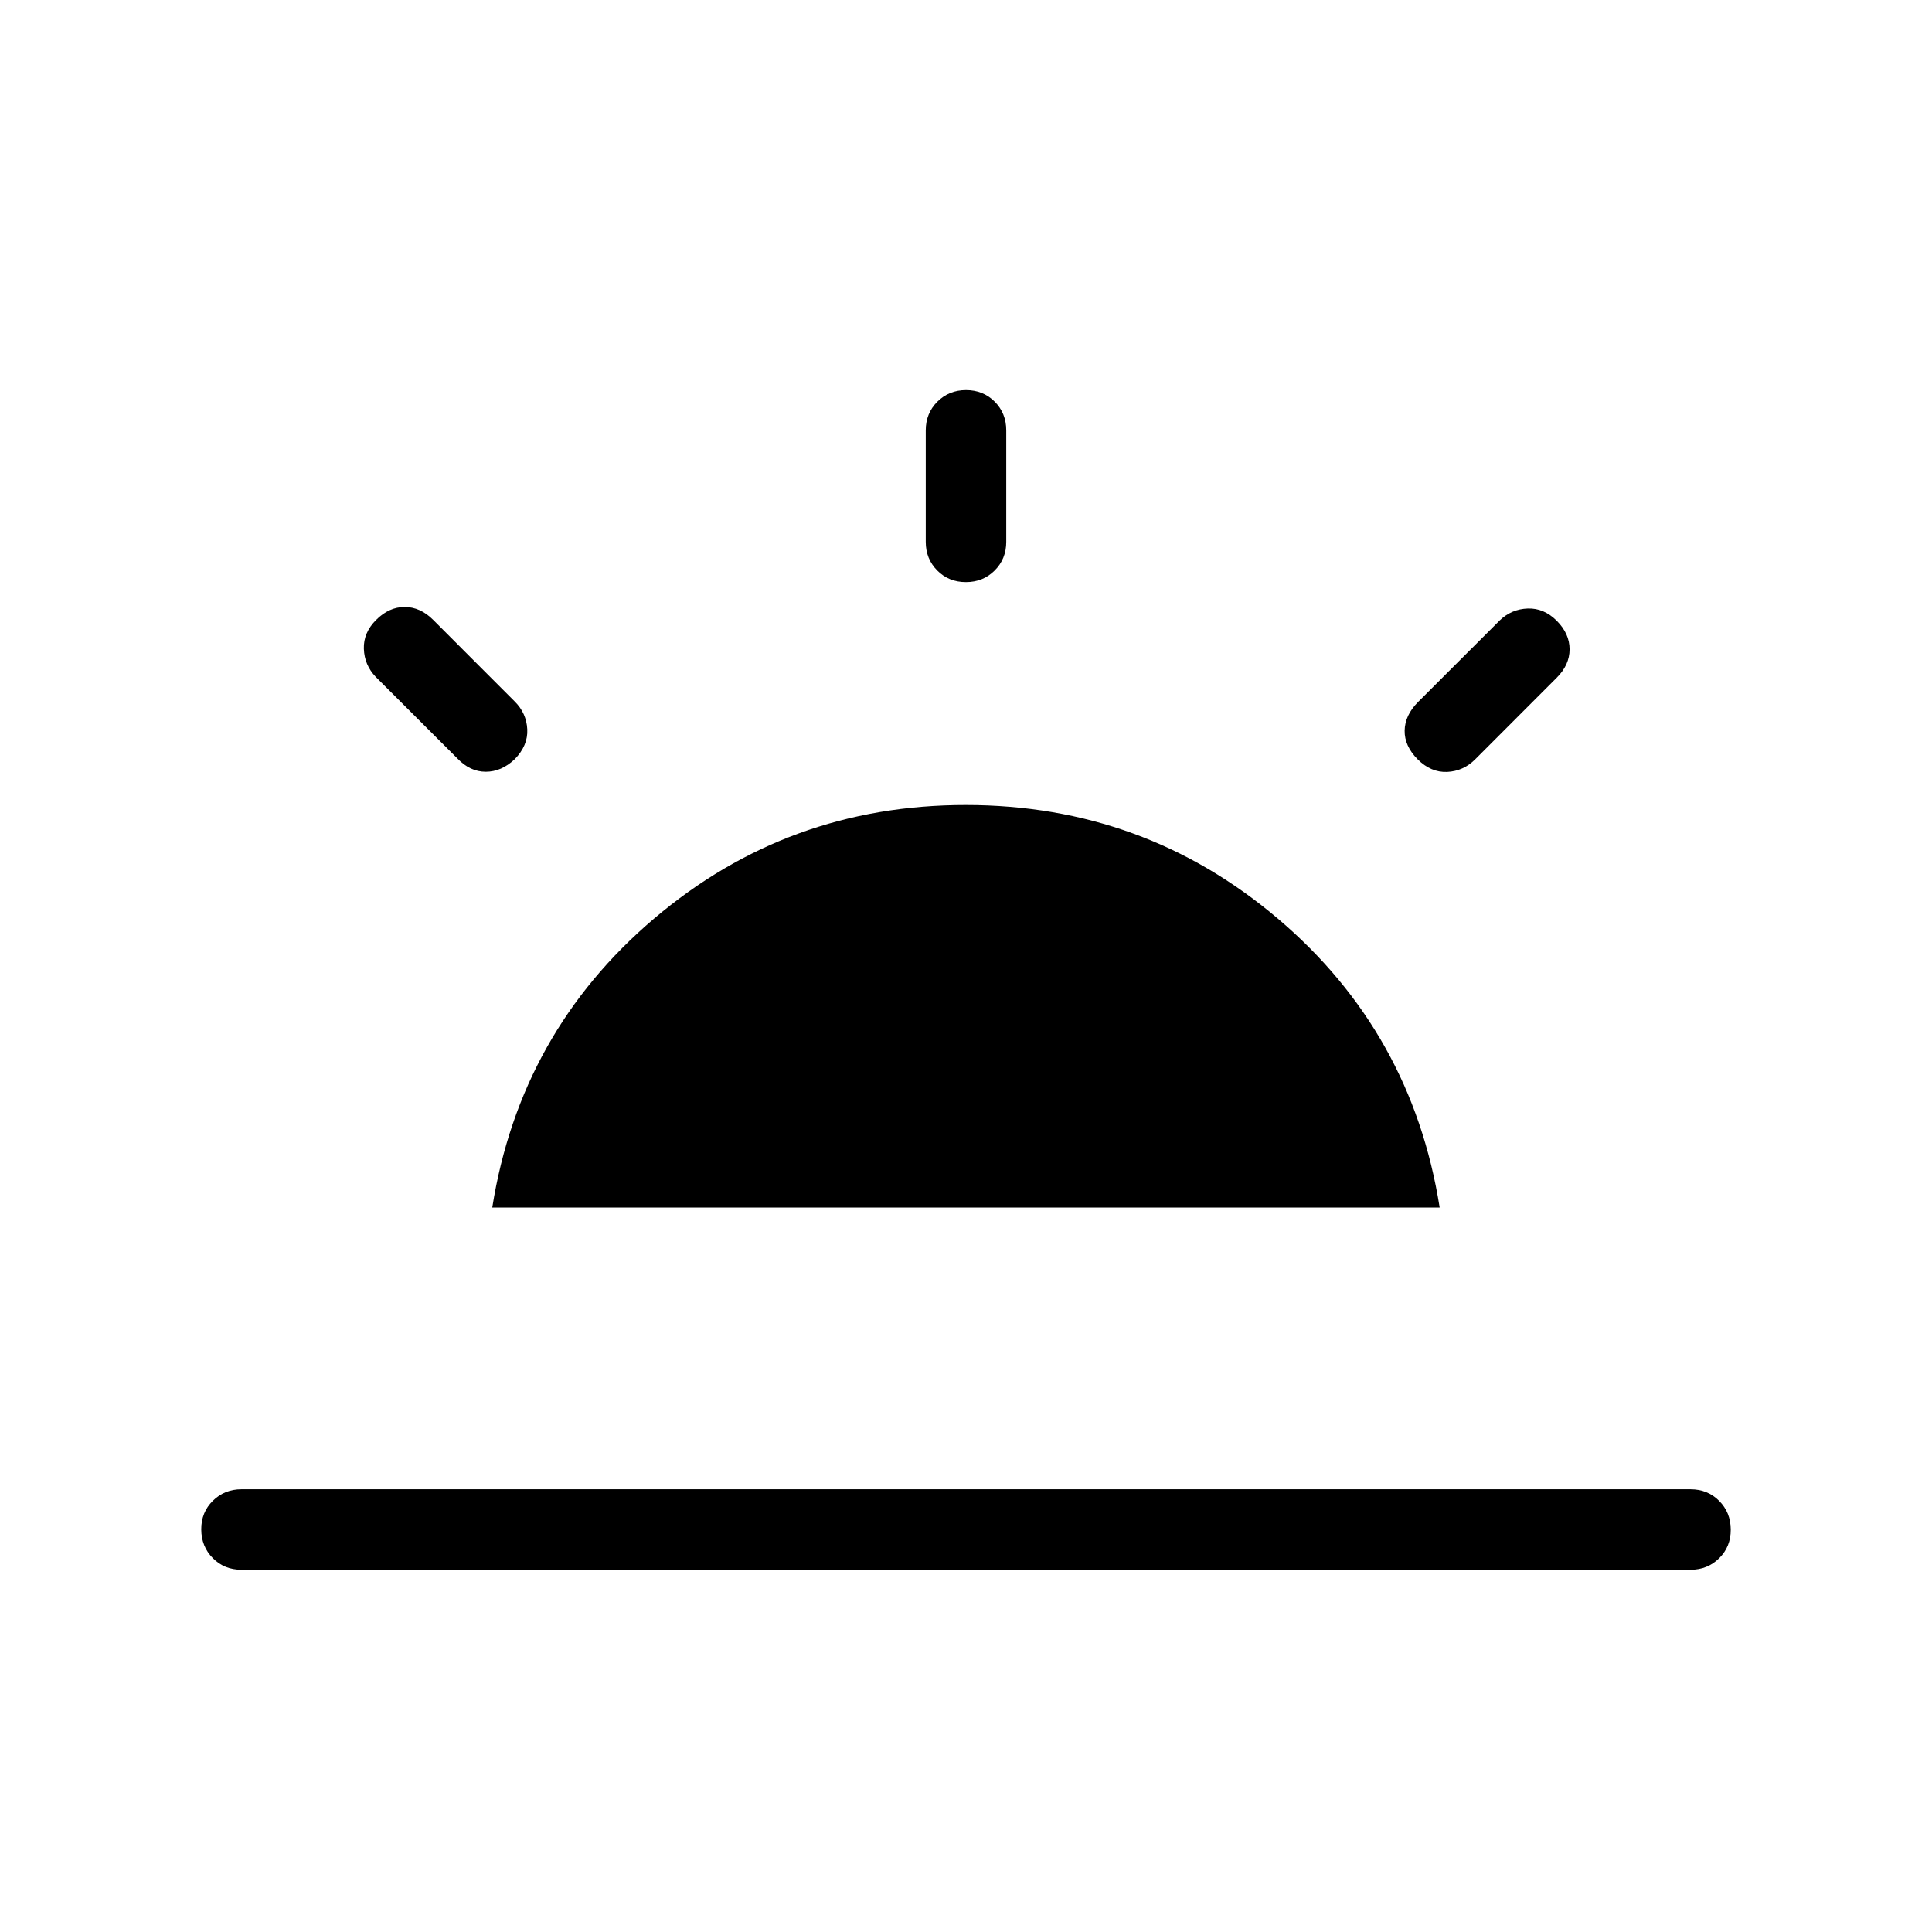 <svg xmlns="http://www.w3.org/2000/svg" xmlns:xlink="http://www.w3.org/1999/xlink" width="24" height="24" viewBox="0 0 24 24"><path fill="currentColor" d="M19.339 7.712q.159.16.159.354t-.16.353l-1.013 1.014q-.146.146-.347.156q-.201.009-.367-.156q-.165-.166-.162-.357t.168-.357l1.014-1.013q.146-.14.347-.147t.36.152M3 19.5q-.213 0-.356-.144t-.144-.357t.144-.356T3 18.5h18q.213 0 .356.144t.144.357t-.144.356T21 19.5zm9-14.654q.214 0 .357.144t.143.356v1.385q0 .212-.144.356t-.357.144t-.356-.144t-.143-.356V5.346q0-.212.144-.356t.357-.144M4.673 7.7q.16-.16.354-.16t.354.16l1.013 1.014q.146.145.156.346t-.156.371q-.165.156-.36.156t-.353-.166L4.667 8.408q-.14-.147-.147-.348t.153-.36M6.115 15q.346-2.175 2.009-3.588T12 10t3.876 1.413T17.884 15z"/></svg>
